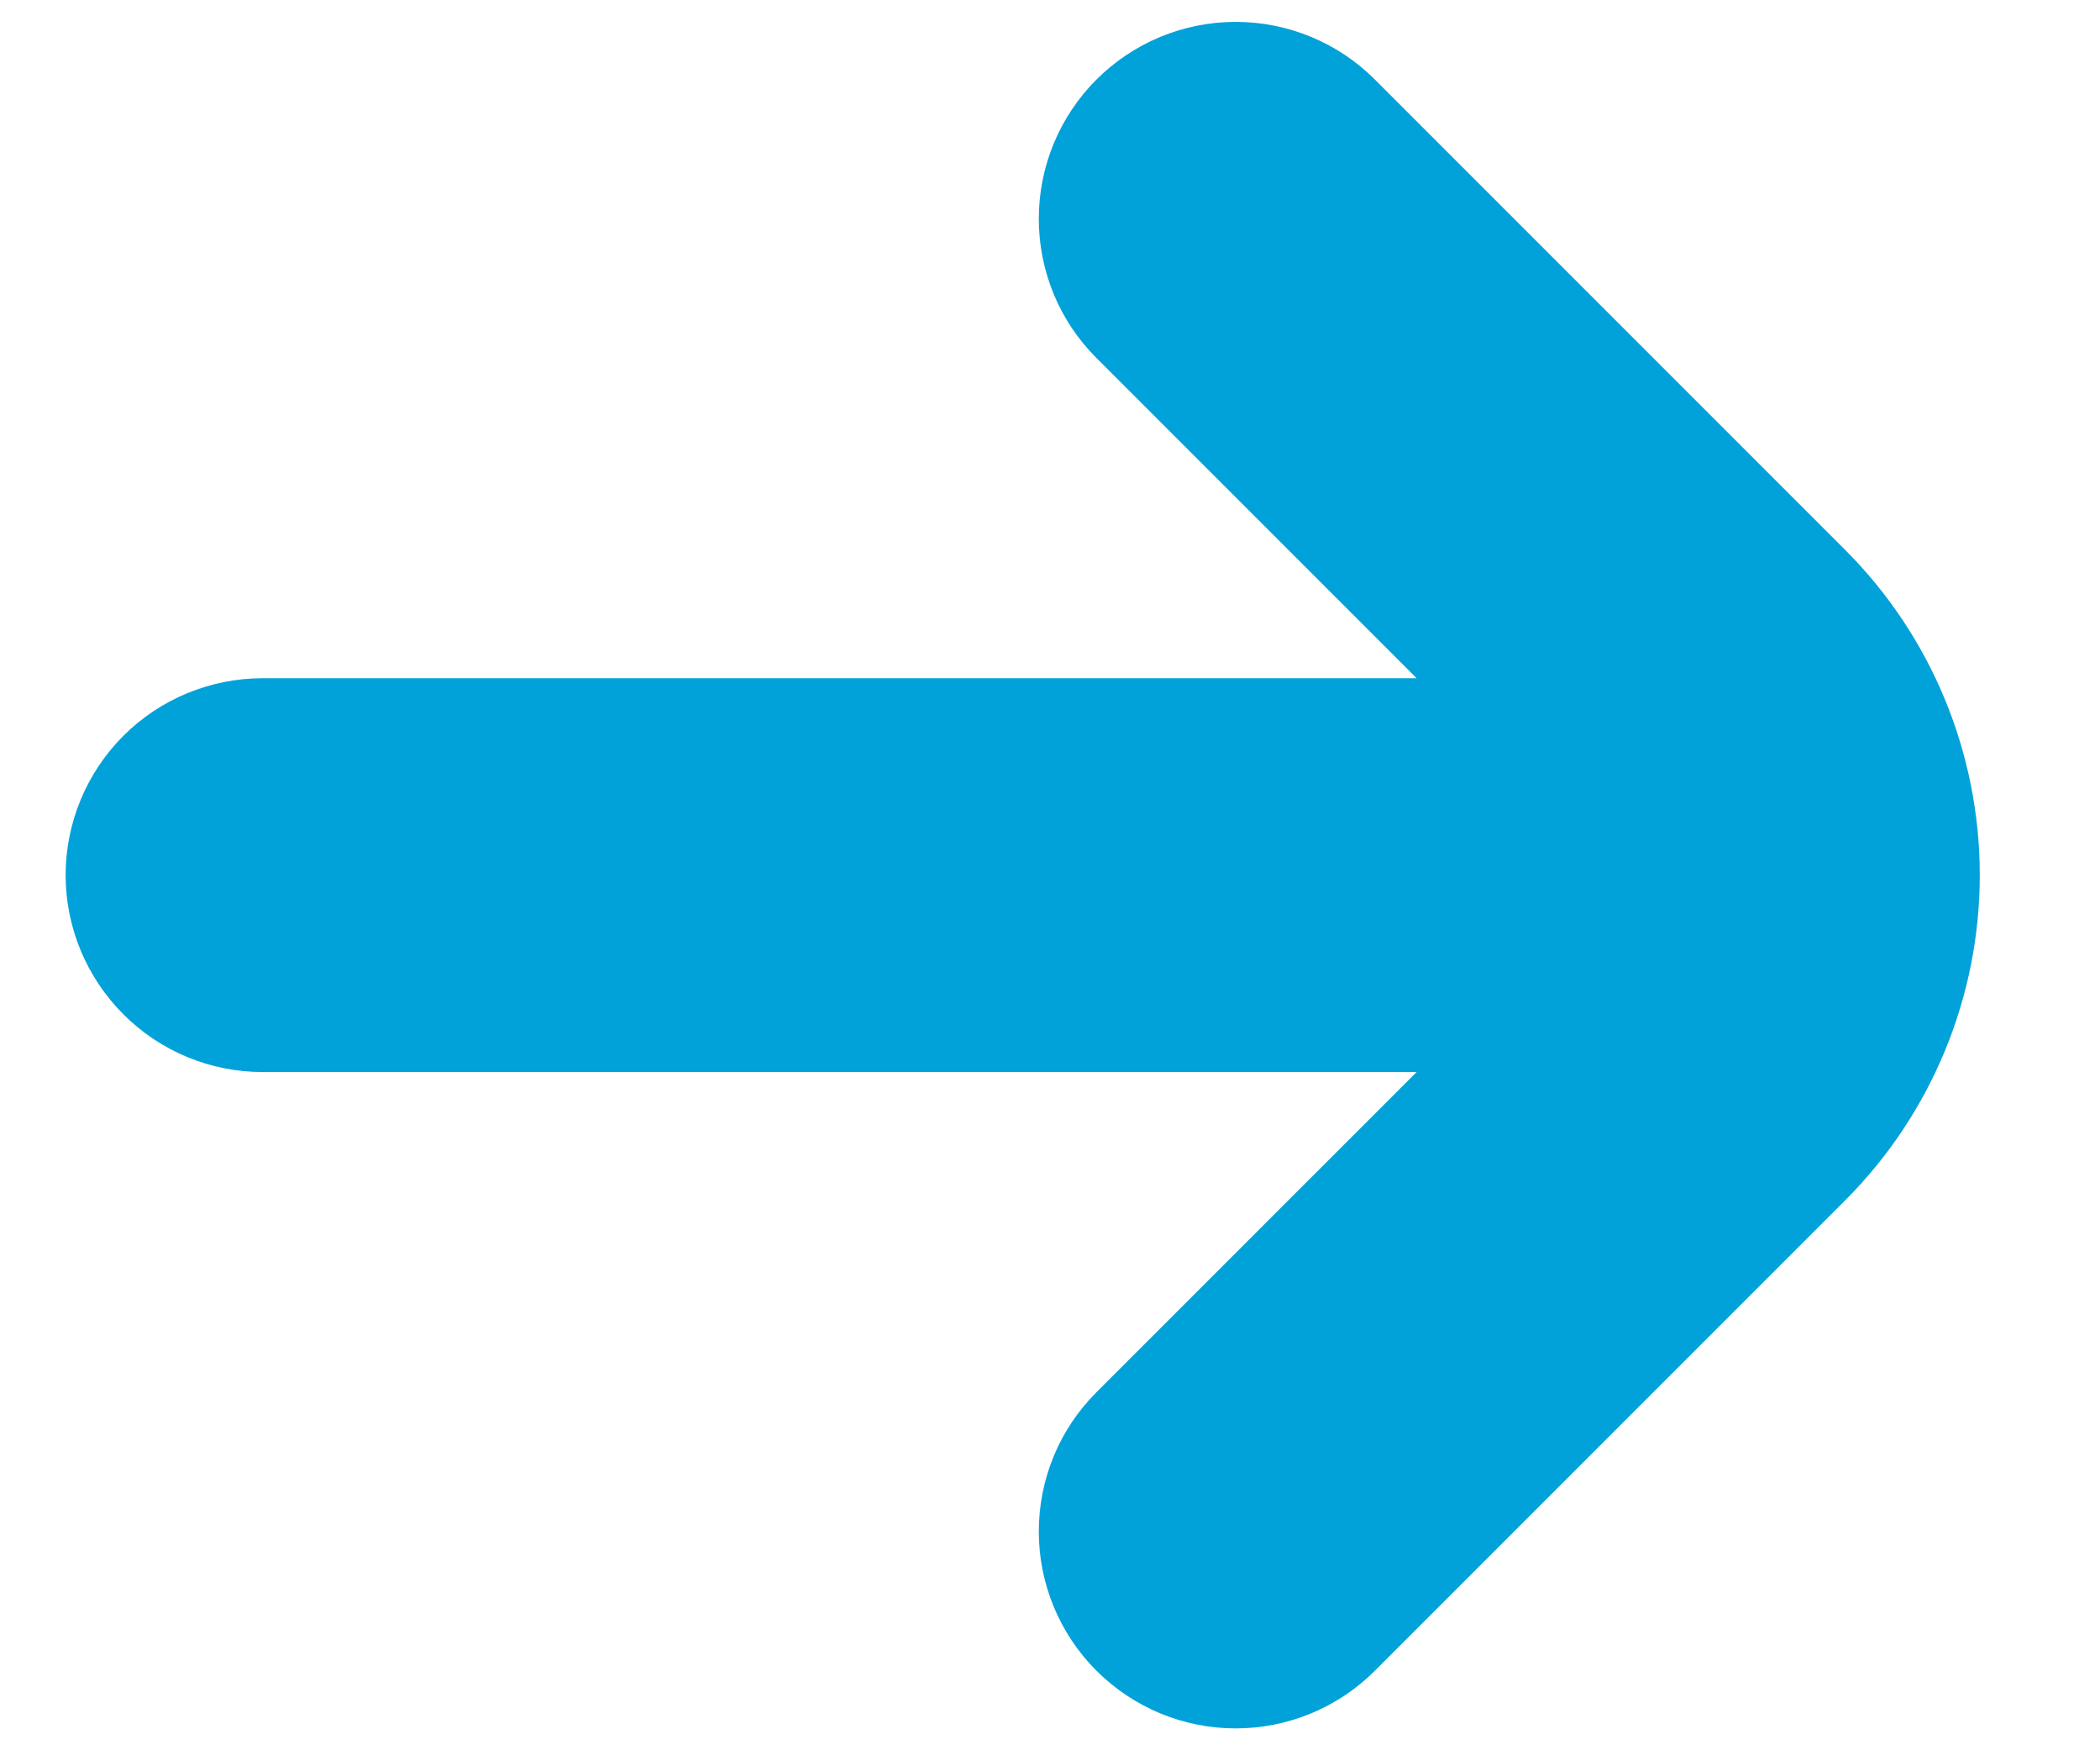 <svg width="12" height="10" viewBox="0 0 12 10" fill="none" xmlns="http://www.w3.org/2000/svg">
<path d="M10.546 3.144L7.856 0.454C7.645 0.243 7.359 0.125 7.061 0.125C6.762 0.125 6.476 0.244 6.265 0.455C6.054 0.666 5.936 0.952 5.936 1.25C5.936 1.549 6.054 1.835 6.266 2.046L8.095 3.875H1.5C1.202 3.875 0.915 3.994 0.705 4.204C0.494 4.415 0.375 4.702 0.375 5C0.375 5.298 0.494 5.584 0.705 5.795C0.915 6.006 1.202 6.125 1.5 6.125H8.095L6.266 7.954C6.054 8.165 5.936 8.451 5.936 8.75C5.936 9.048 6.054 9.334 6.265 9.545C6.476 9.756 6.762 9.875 7.061 9.875C7.359 9.875 7.645 9.757 7.856 9.546L10.546 6.856C11.037 6.363 11.313 5.696 11.313 5C11.313 4.304 11.037 3.636 10.546 3.144Z" fill="#01a2d9"/>
</svg>
